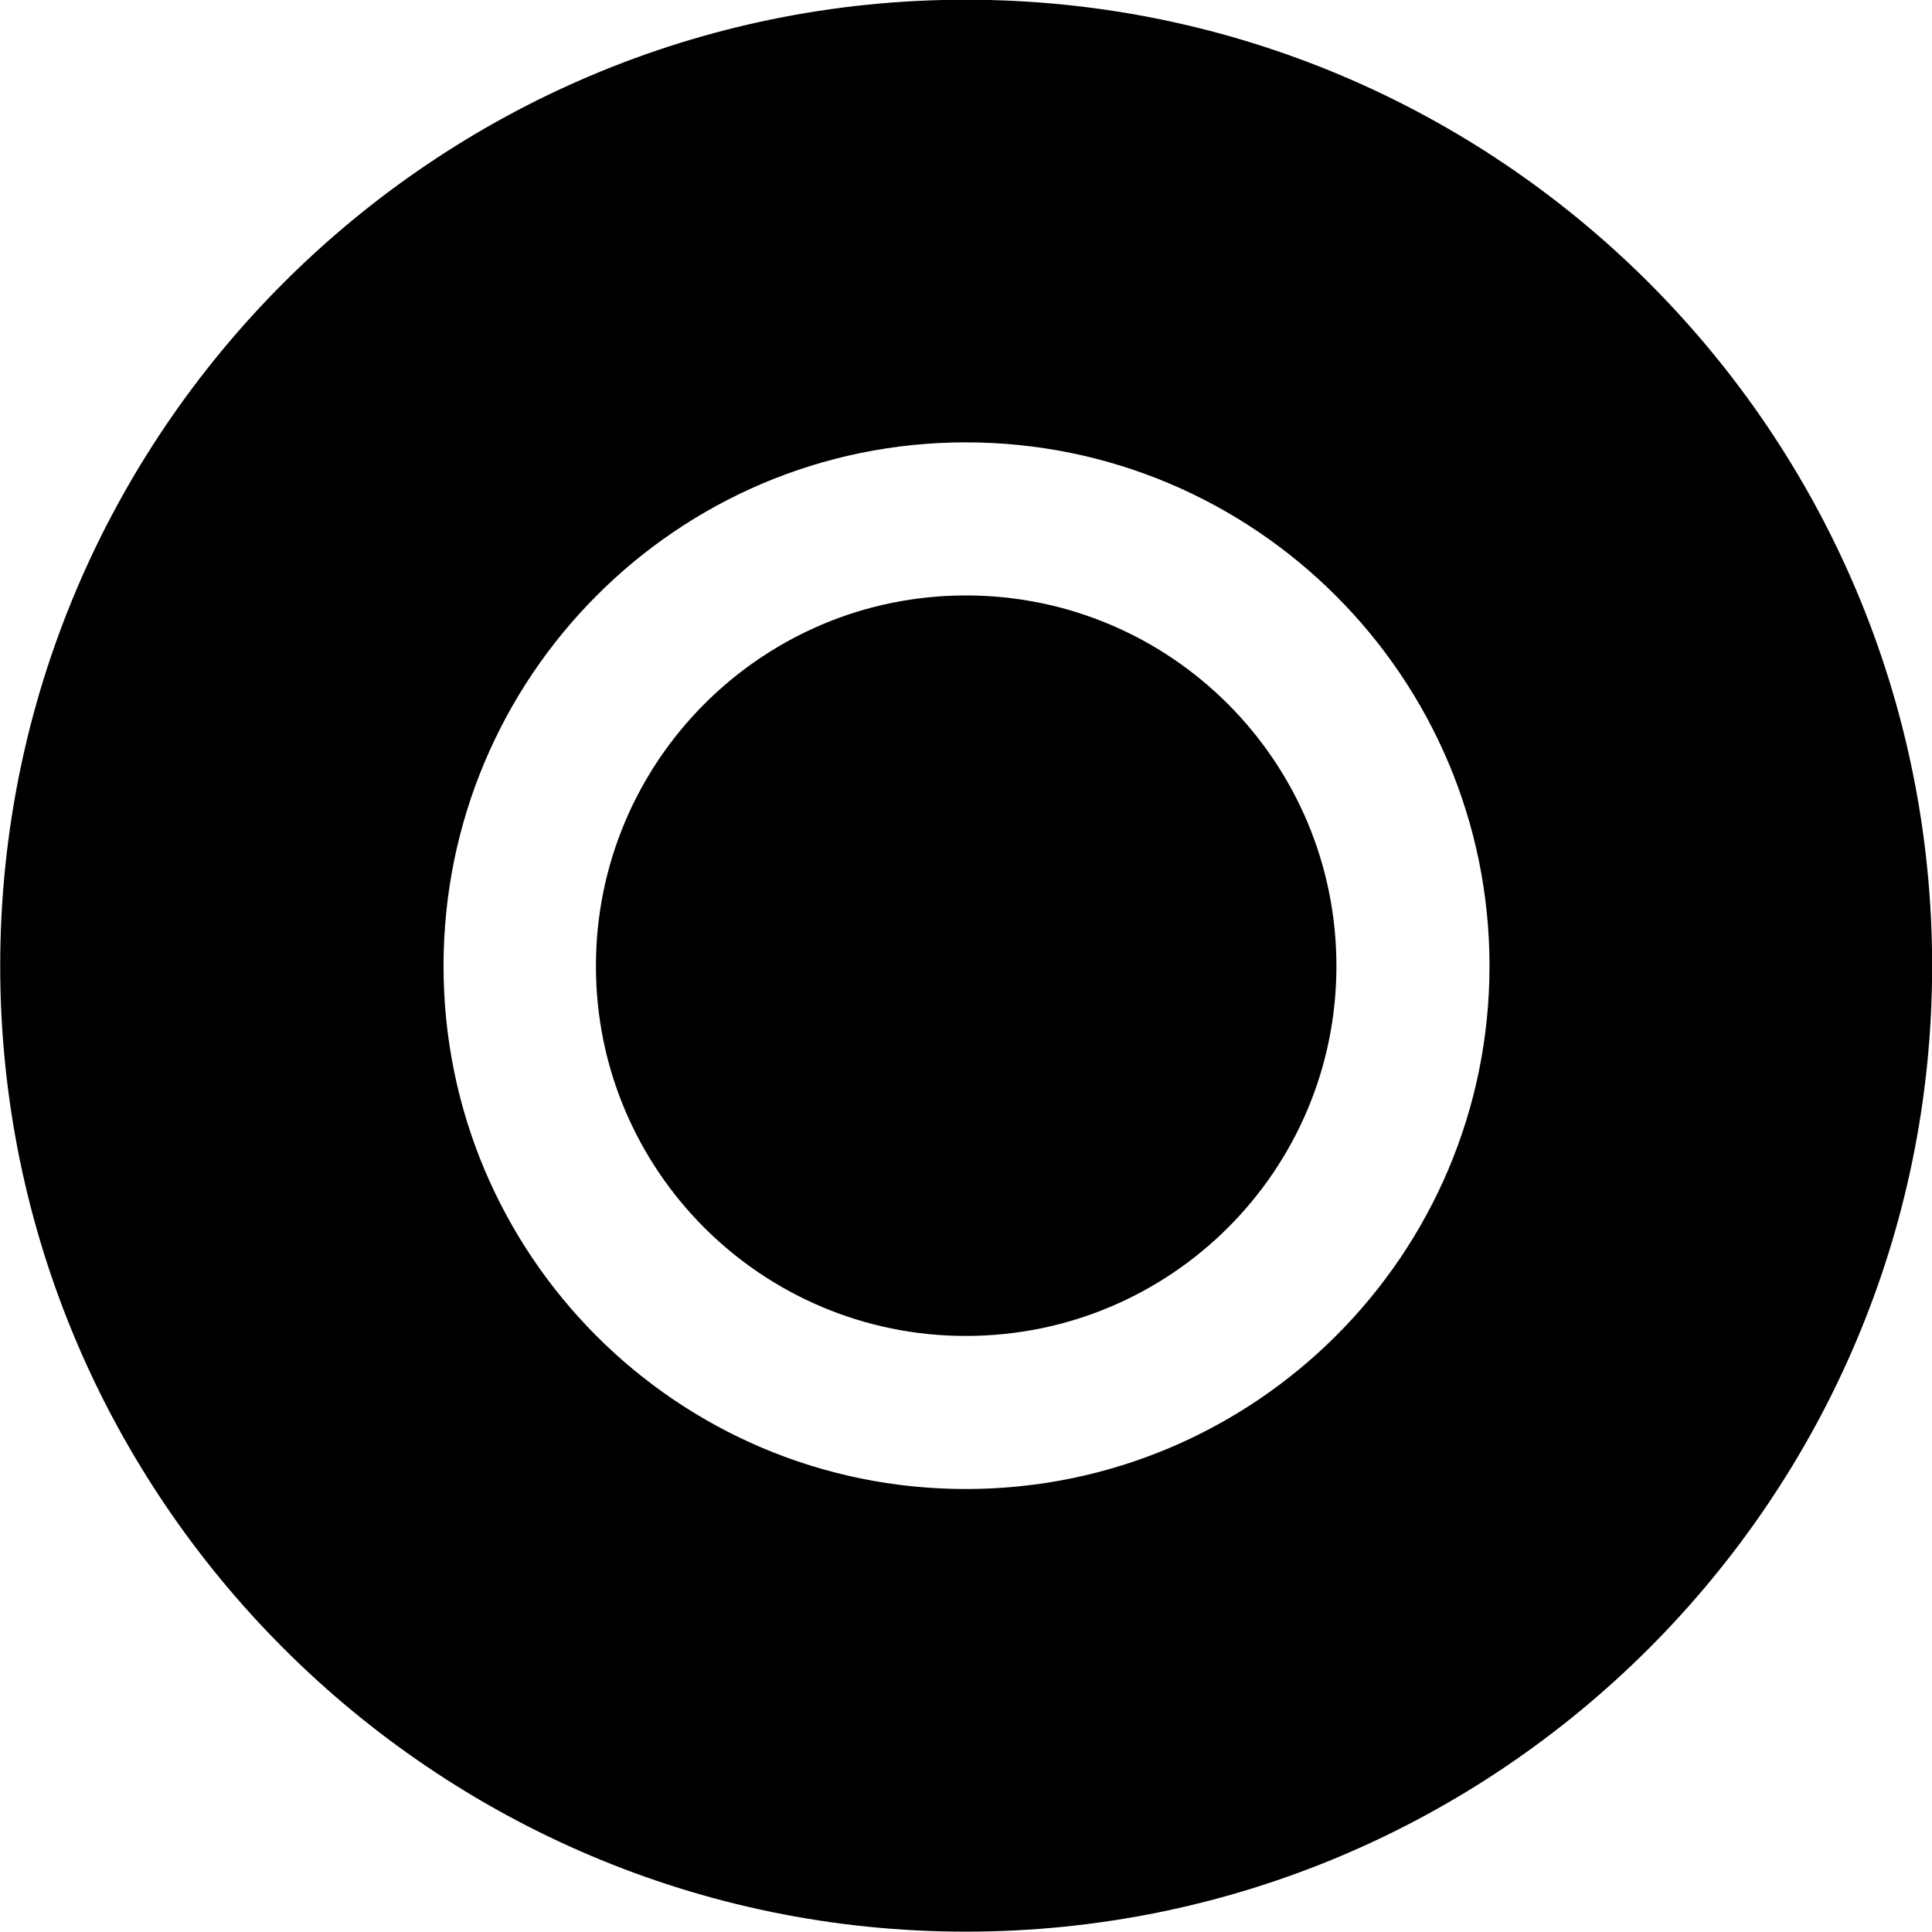 
<svg
    viewBox="0 0 27.891 27.891"
    xmlns="http://www.w3.org/2000/svg"
>
    <path
        fill="inherit"
        d="M13.943 27.886C21.643 27.886 27.893 21.626 27.893 13.946C27.893 6.246 21.643 -0.004 13.943 -0.004C6.263 -0.004 0.003 6.246 0.003 13.946C0.003 21.626 6.263 27.886 13.943 27.886ZM13.943 21.496C9.773 21.496 6.403 18.116 6.403 13.946C6.403 9.776 9.773 6.386 13.943 6.386C18.113 6.386 21.503 9.776 21.503 13.946C21.503 18.116 18.113 21.496 13.943 21.496ZM13.943 19.286C16.903 19.286 19.293 16.896 19.293 13.946C19.293 10.996 16.903 8.596 13.943 8.596C10.993 8.596 8.603 10.996 8.603 13.946C8.603 16.896 10.993 19.286 13.943 19.286Z"
        fillRule="evenodd"
        clipRule="evenodd"
    />
</svg>
        